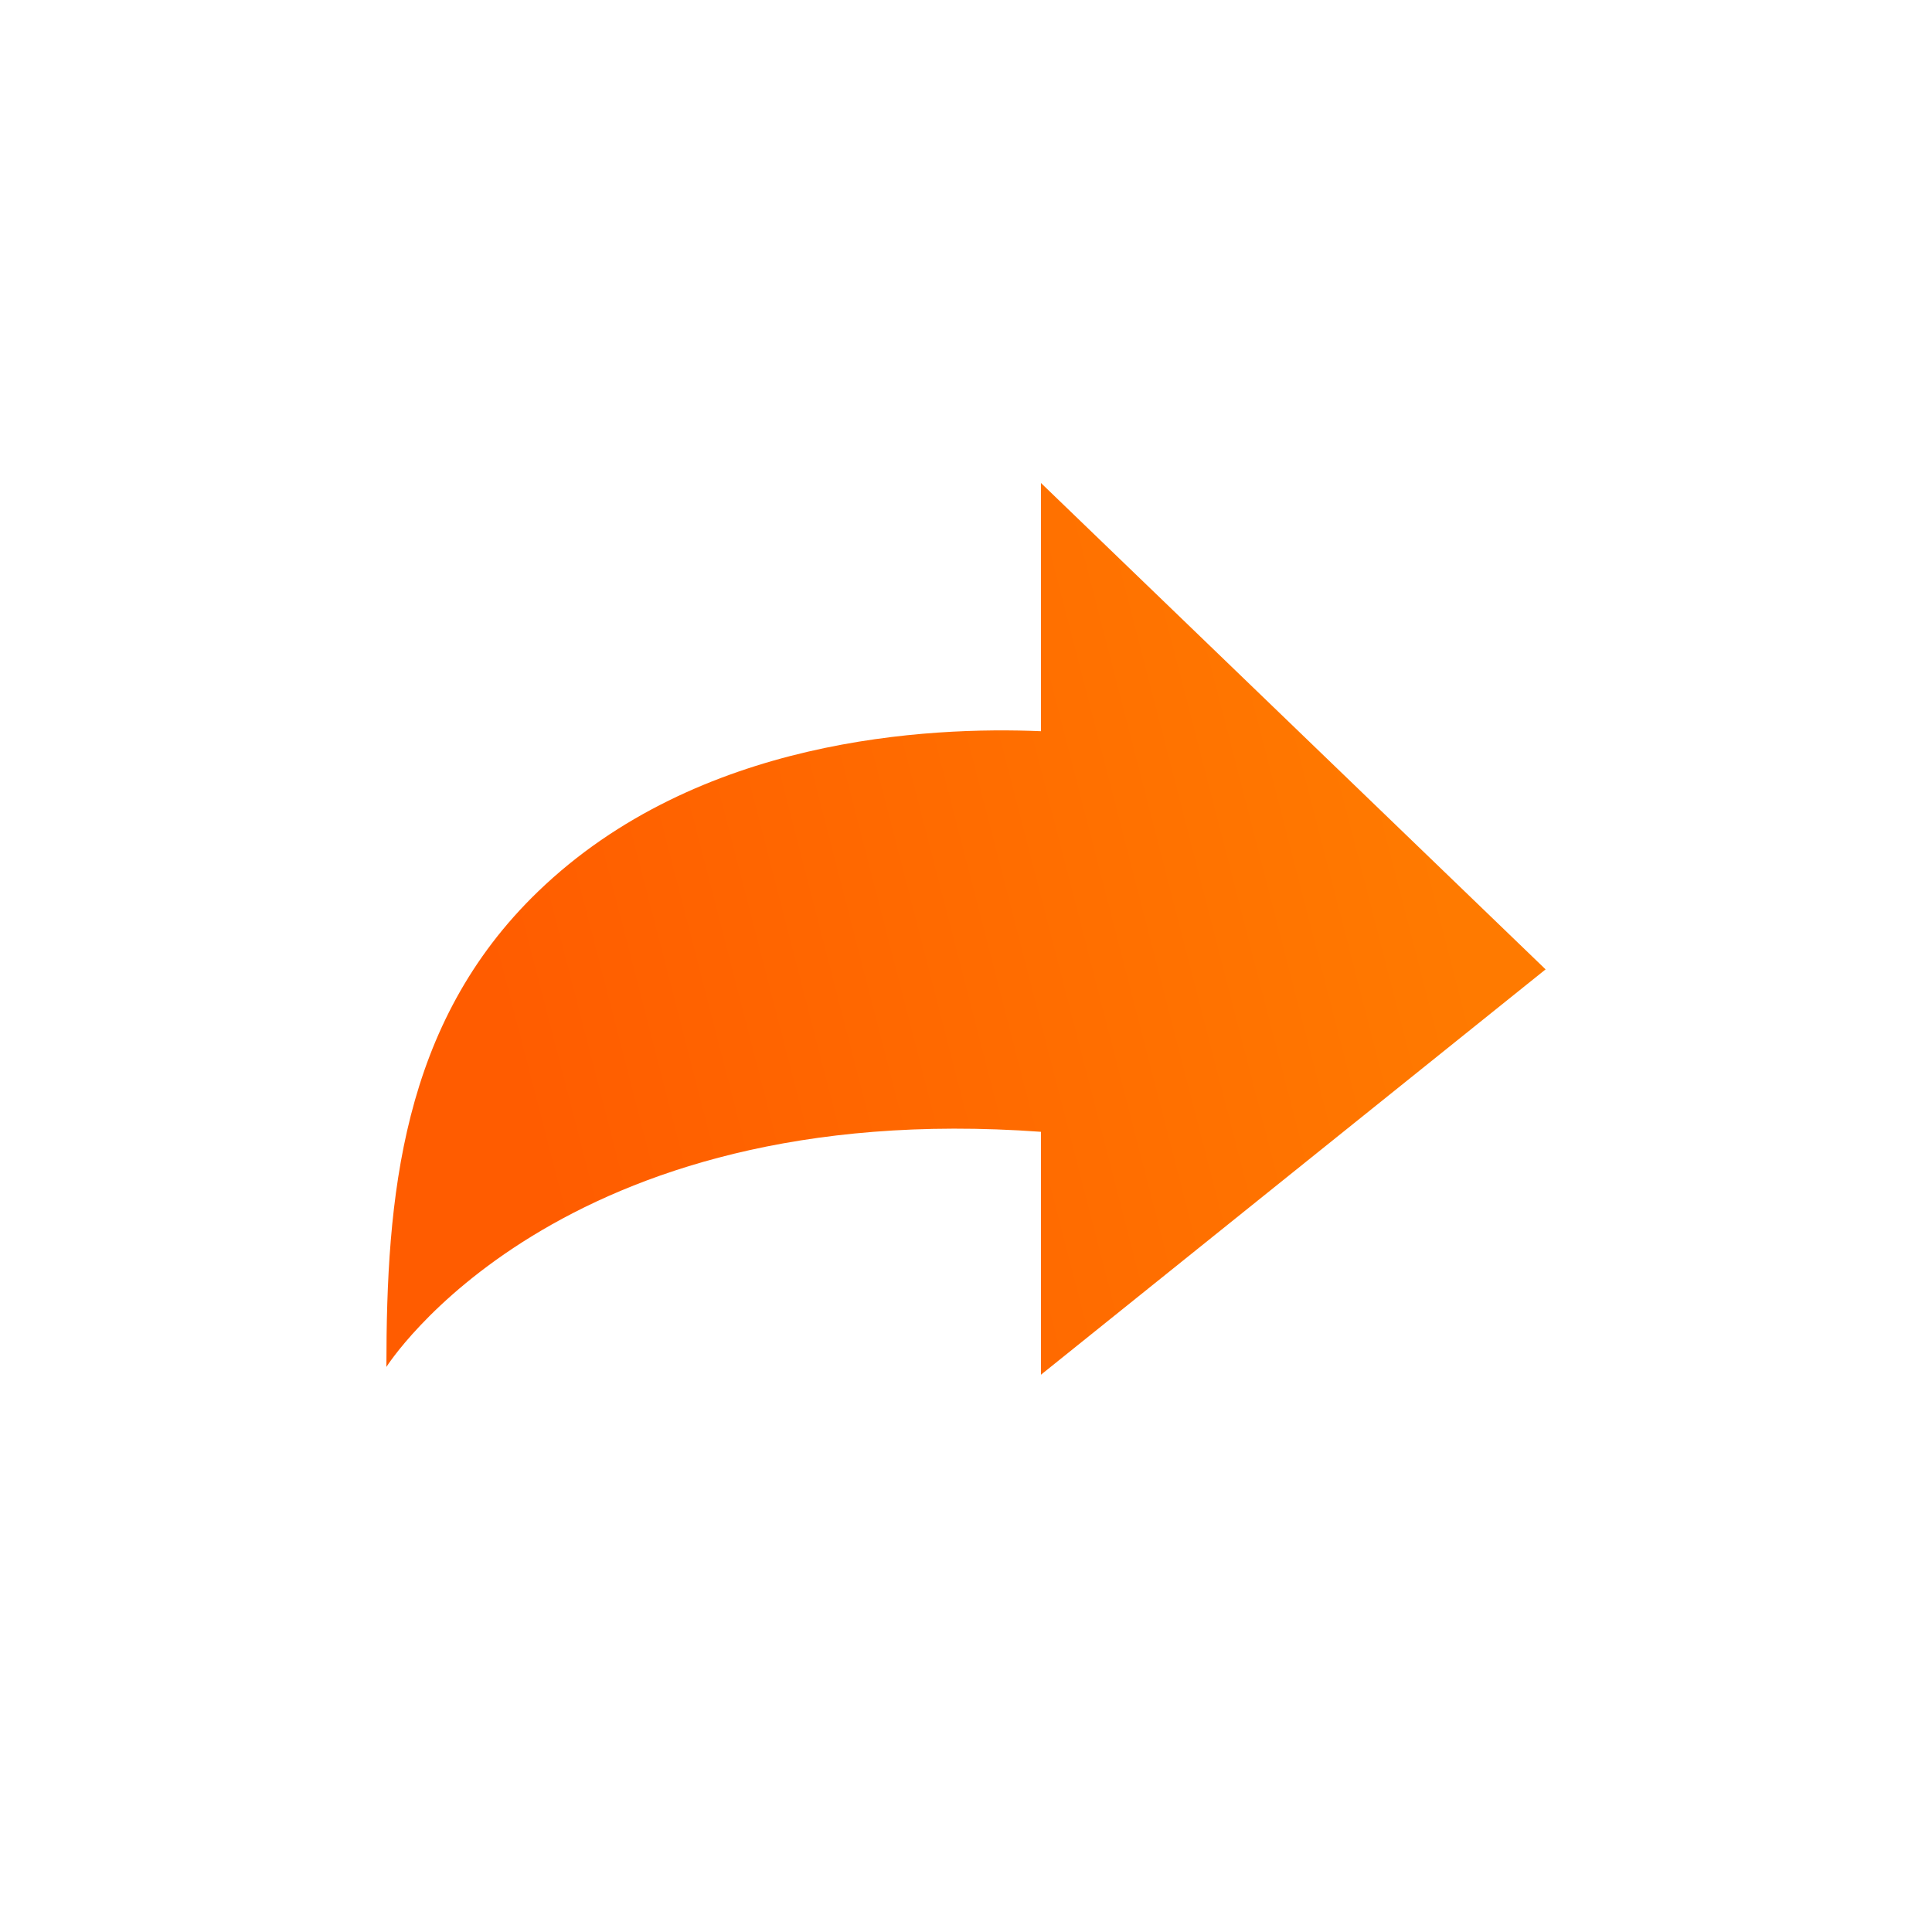 <svg width="40" height="40" viewBox="0 0 40 40" fill="none" xmlns="http://www.w3.org/2000/svg">
    <defs>
        <linearGradient id="paint0_linear_301_480" x1="12.043" y1="27.692" x2="31.118"
            y2="22.762" gradientUnits="userSpaceOnUse">
            <stop stop-color="#FF5C00" />
            <stop offset="1" stop-color="#FF7A00" />
        </linearGradient>
    </defs>
    <path
        d="M21.552 15.139V10L27.351 15.589L32 20.07L27.268 23.87L21.552 28.462V23.433C11.516 22.704 8 28.301 8 28.301C8 24.814 8.298 21.195 11.143 18.455C14.449 15.267 19.238 15.041 21.552 15.139Z"
        fill="url(#paint0_linear_301_480)" />
</svg>
